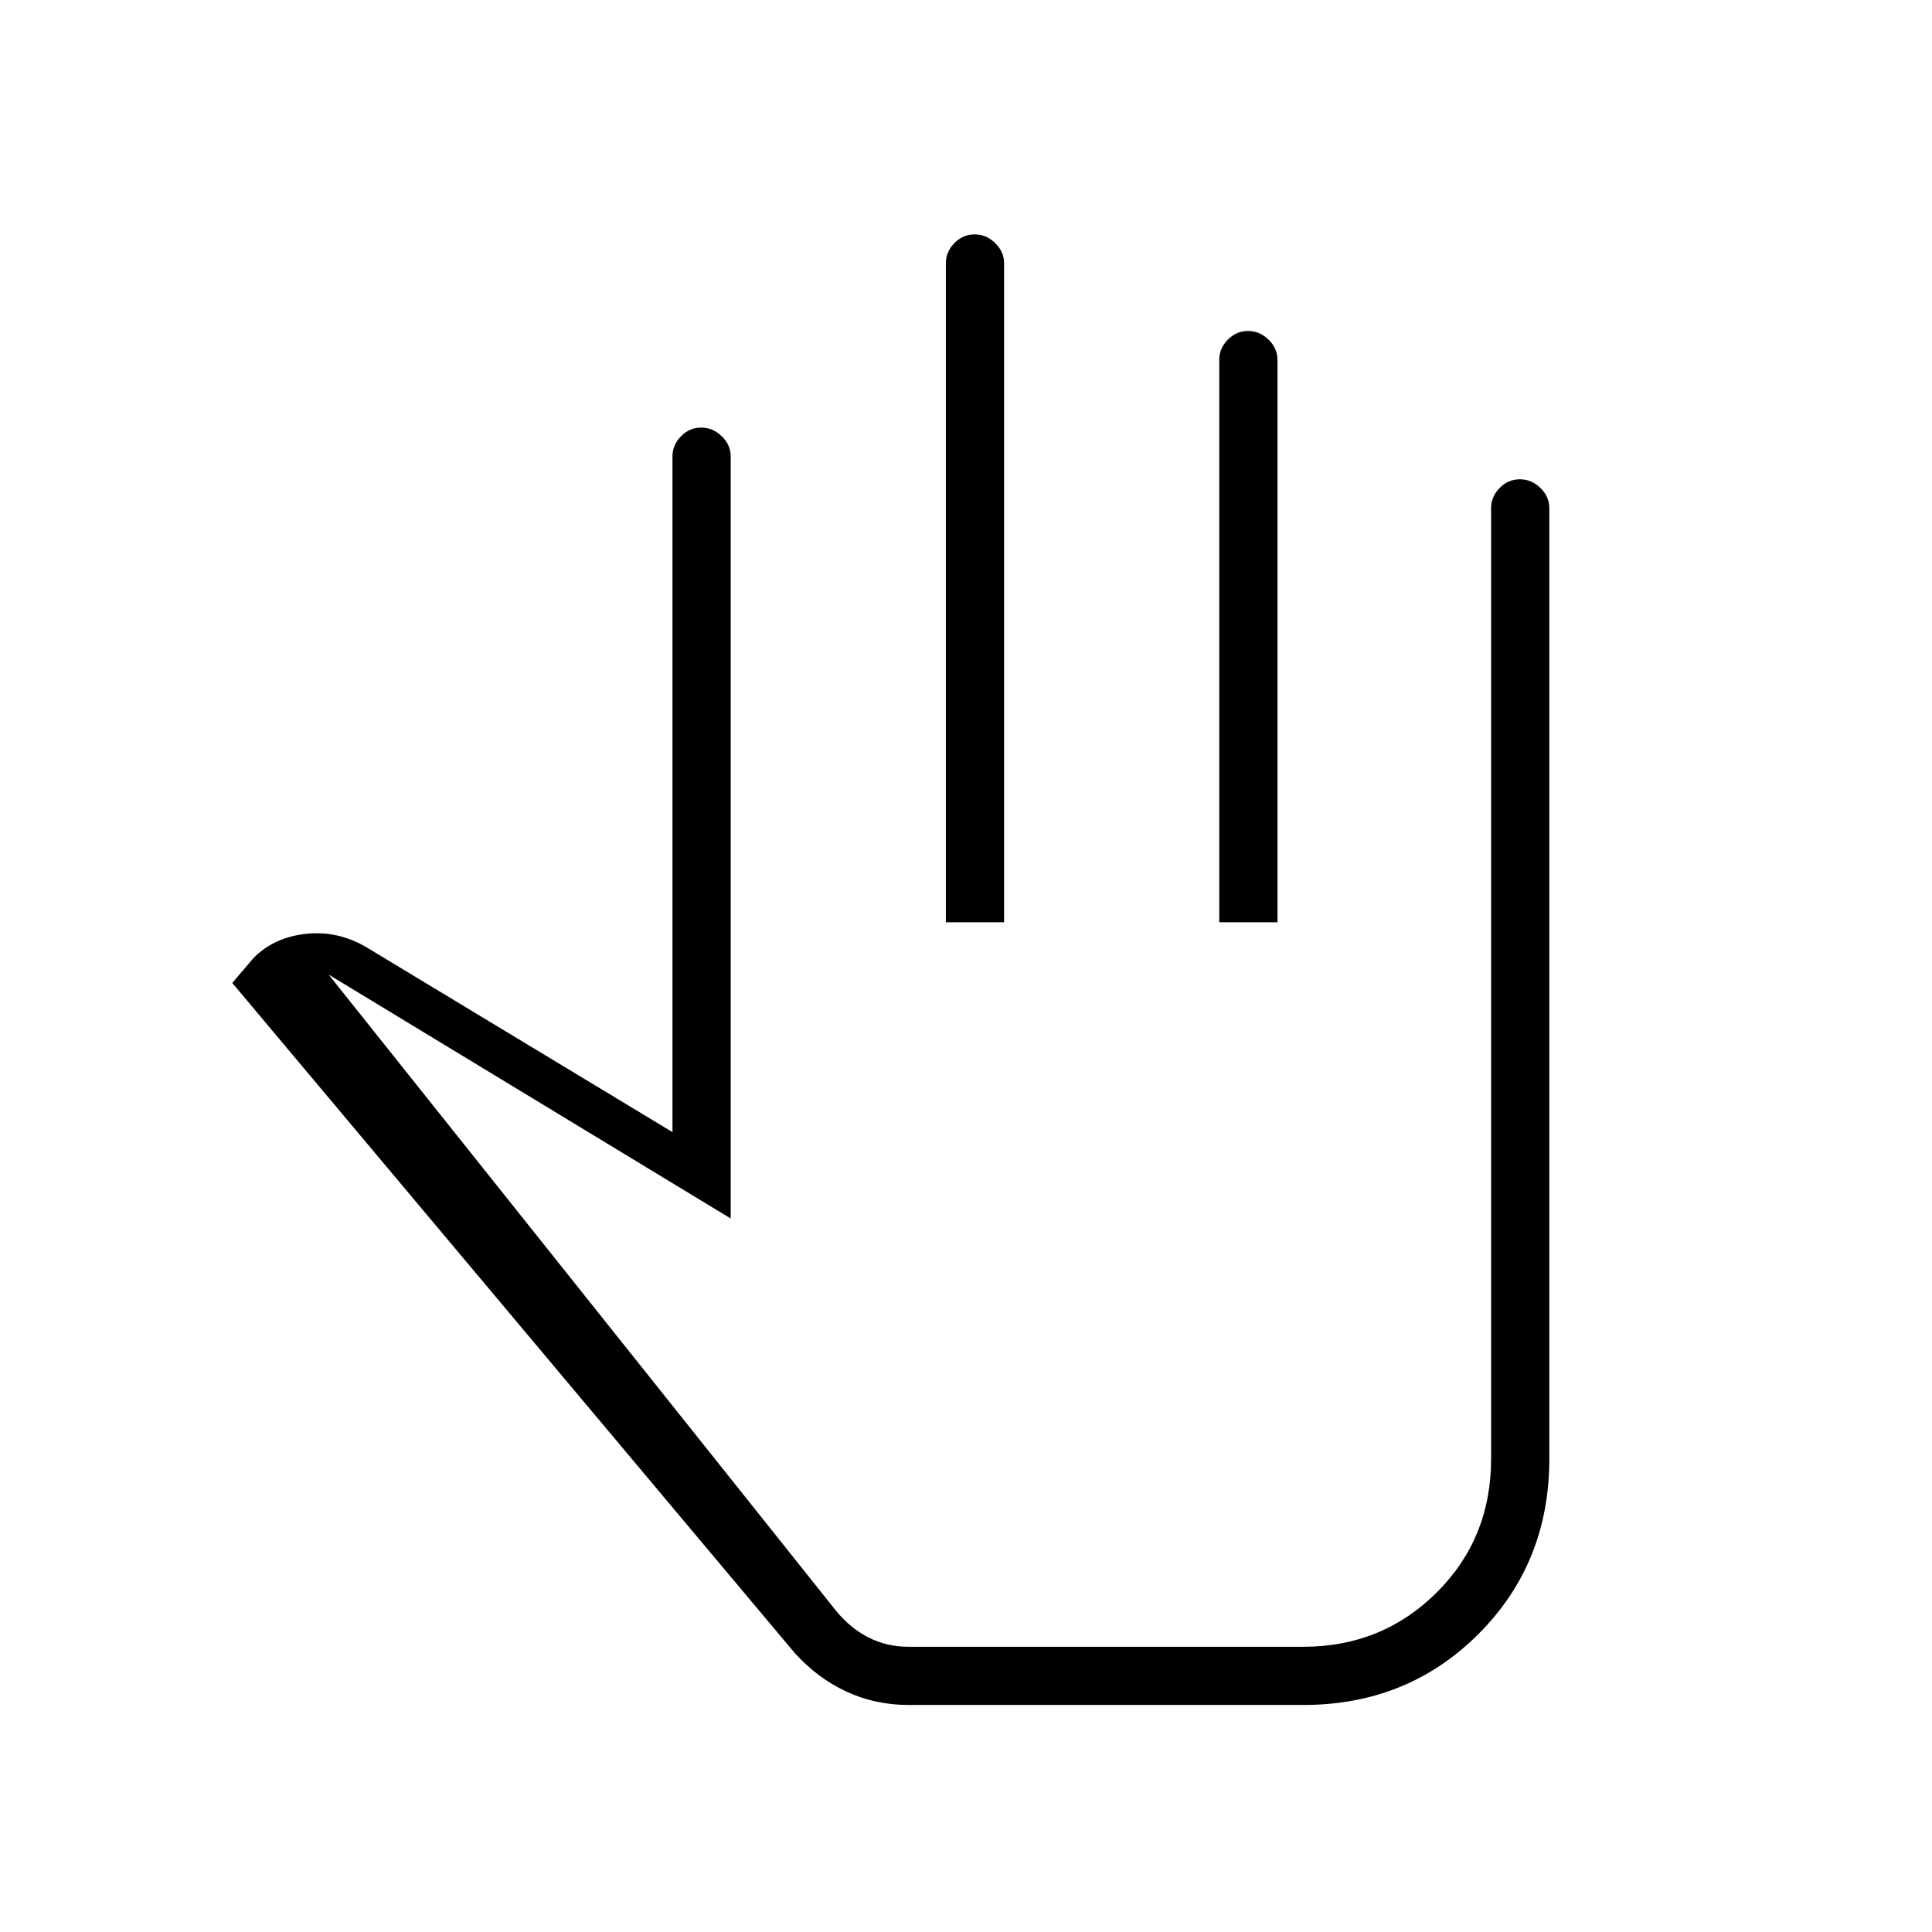<svg xmlns="http://www.w3.org/2000/svg" height="20" viewBox="0 -960 960 960" width="20"><path d="M451.42-112.81q-16.57 0-30.94-6.69-14.36-6.69-25.67-19.23L115.42-471.58l10.65-12.5q10.08-10.11 25.79-11.88 15.72-1.77 29.99 6.5l152.3 92v-335.81q0-5.63 4.24-9.95 4.24-4.32 10.04-4.32 5.8 0 10.22 4.32 4.43 4.32 4.43 9.95v378.73L163.31-475.73l251.96 315.92q6.99 8.68 16.15 13.38 9.15 4.7 20 4.7h196.16q39.19 0 66.27-26.93 27.07-26.93 27.07-66.42v-472.5q0-5.62 4.24-9.95 4.24-4.32 10.04-4.32 5.8 0 10.22 4.32 4.43 4.33 4.43 9.95v472.5q0 51.81-35.23 87.04-35.24 35.23-87.04 35.23H451.42ZM470-501.73v-327.54q0-5.63 4.24-9.95 4.24-4.32 10.04-4.32 5.8 0 10.22 4.32 4.42 4.32 4.42 9.95v327.54H470Zm135.85 0v-279.54q0-5.63 4.24-9.95 4.24-4.32 10.03-4.32 5.8 0 10.23 4.32 4.42 4.32 4.42 9.95v279.54h-28.92Zm-153.66 180Z"/></svg>